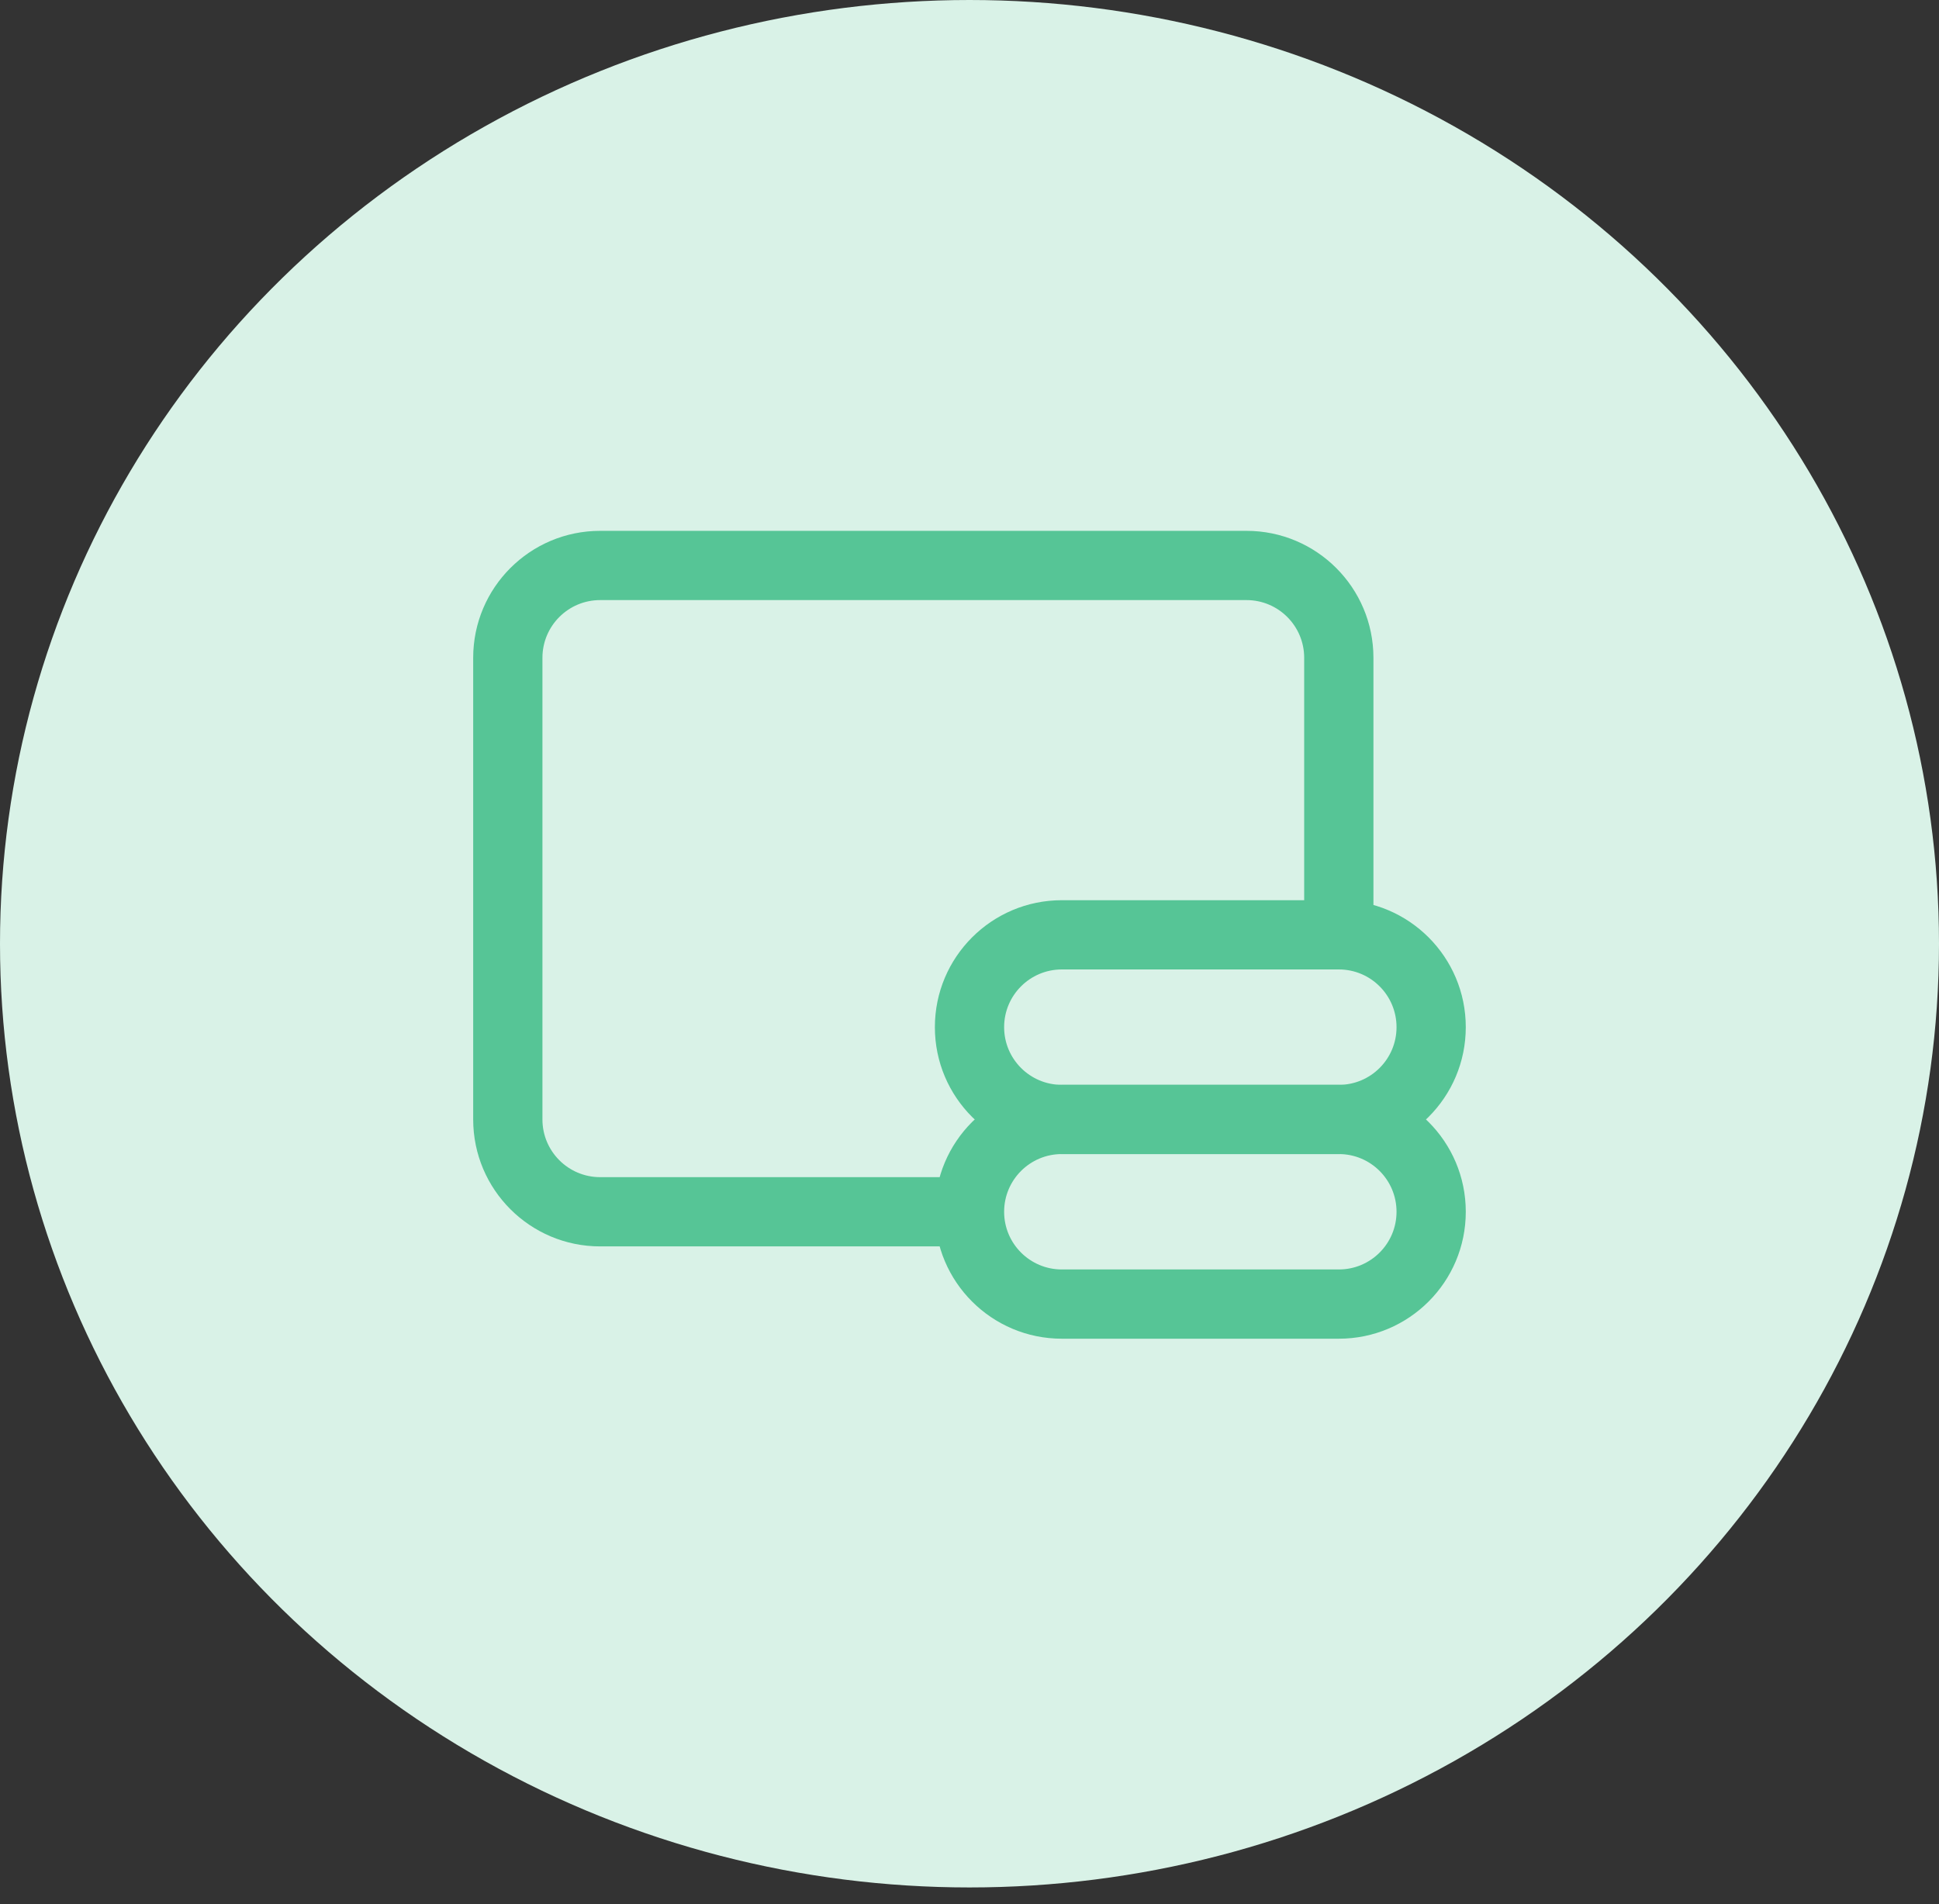 <svg width="56" height="55" viewBox="0 0 56 55" fill="none" xmlns="http://www.w3.org/2000/svg">
<rect x="0" y="0" width="56" height="55" fill="#333333" stroke="none"/>
<ellipse cx="28" cy="27.257" rx="28" ry="27.257" fill="#D9F2E7"/>
<path fill-rule="evenodd" clip-rule="evenodd" d="M13.666 18.999C13.666 16.974 15.308 15.332 17.333 15.332H35.999C38.024 15.332 39.666 16.974 39.666 18.999V26.999H37.666V18.999C37.666 18.078 36.92 17.332 35.999 17.332H17.333C16.412 17.332 15.666 18.078 15.666 18.999V32.332C15.666 33.252 16.412 33.999 17.333 33.999H27.999V35.999H17.333C15.308 35.999 13.666 34.357 13.666 32.332V18.999Z" fill="#56C596"/>
<path fill-rule="evenodd" clip-rule="evenodd" d="M27 34.999C27 32.974 28.642 31.332 30.667 31.332H38.667C40.692 31.332 42.333 32.974 42.333 34.999C42.333 37.024 40.692 38.665 38.667 38.665H30.667C28.642 38.665 27 37.024 27 34.999ZM30.667 33.332C29.746 33.332 29 34.078 29 34.999C29 35.919 29.746 36.665 30.667 36.665H38.667C39.587 36.665 40.333 35.919 40.333 34.999C40.333 34.078 39.587 33.332 38.667 33.332H30.667Z" fill="#56C596"/>
<path fill-rule="evenodd" clip-rule="evenodd" d="M27 29.667C27 27.642 28.642 26 30.667 26H38.667C40.692 26 42.333 27.642 42.333 29.667C42.333 31.692 40.692 33.333 38.667 33.333H30.667C28.642 33.333 27 31.692 27 29.667ZM30.667 28C29.746 28 29 28.746 29 29.667C29 30.587 29.746 31.333 30.667 31.333H38.667C39.587 31.333 40.333 30.587 40.333 29.667C40.333 28.746 39.587 28 38.667 28H30.667Z" fill="#56C596"/>
</svg>
